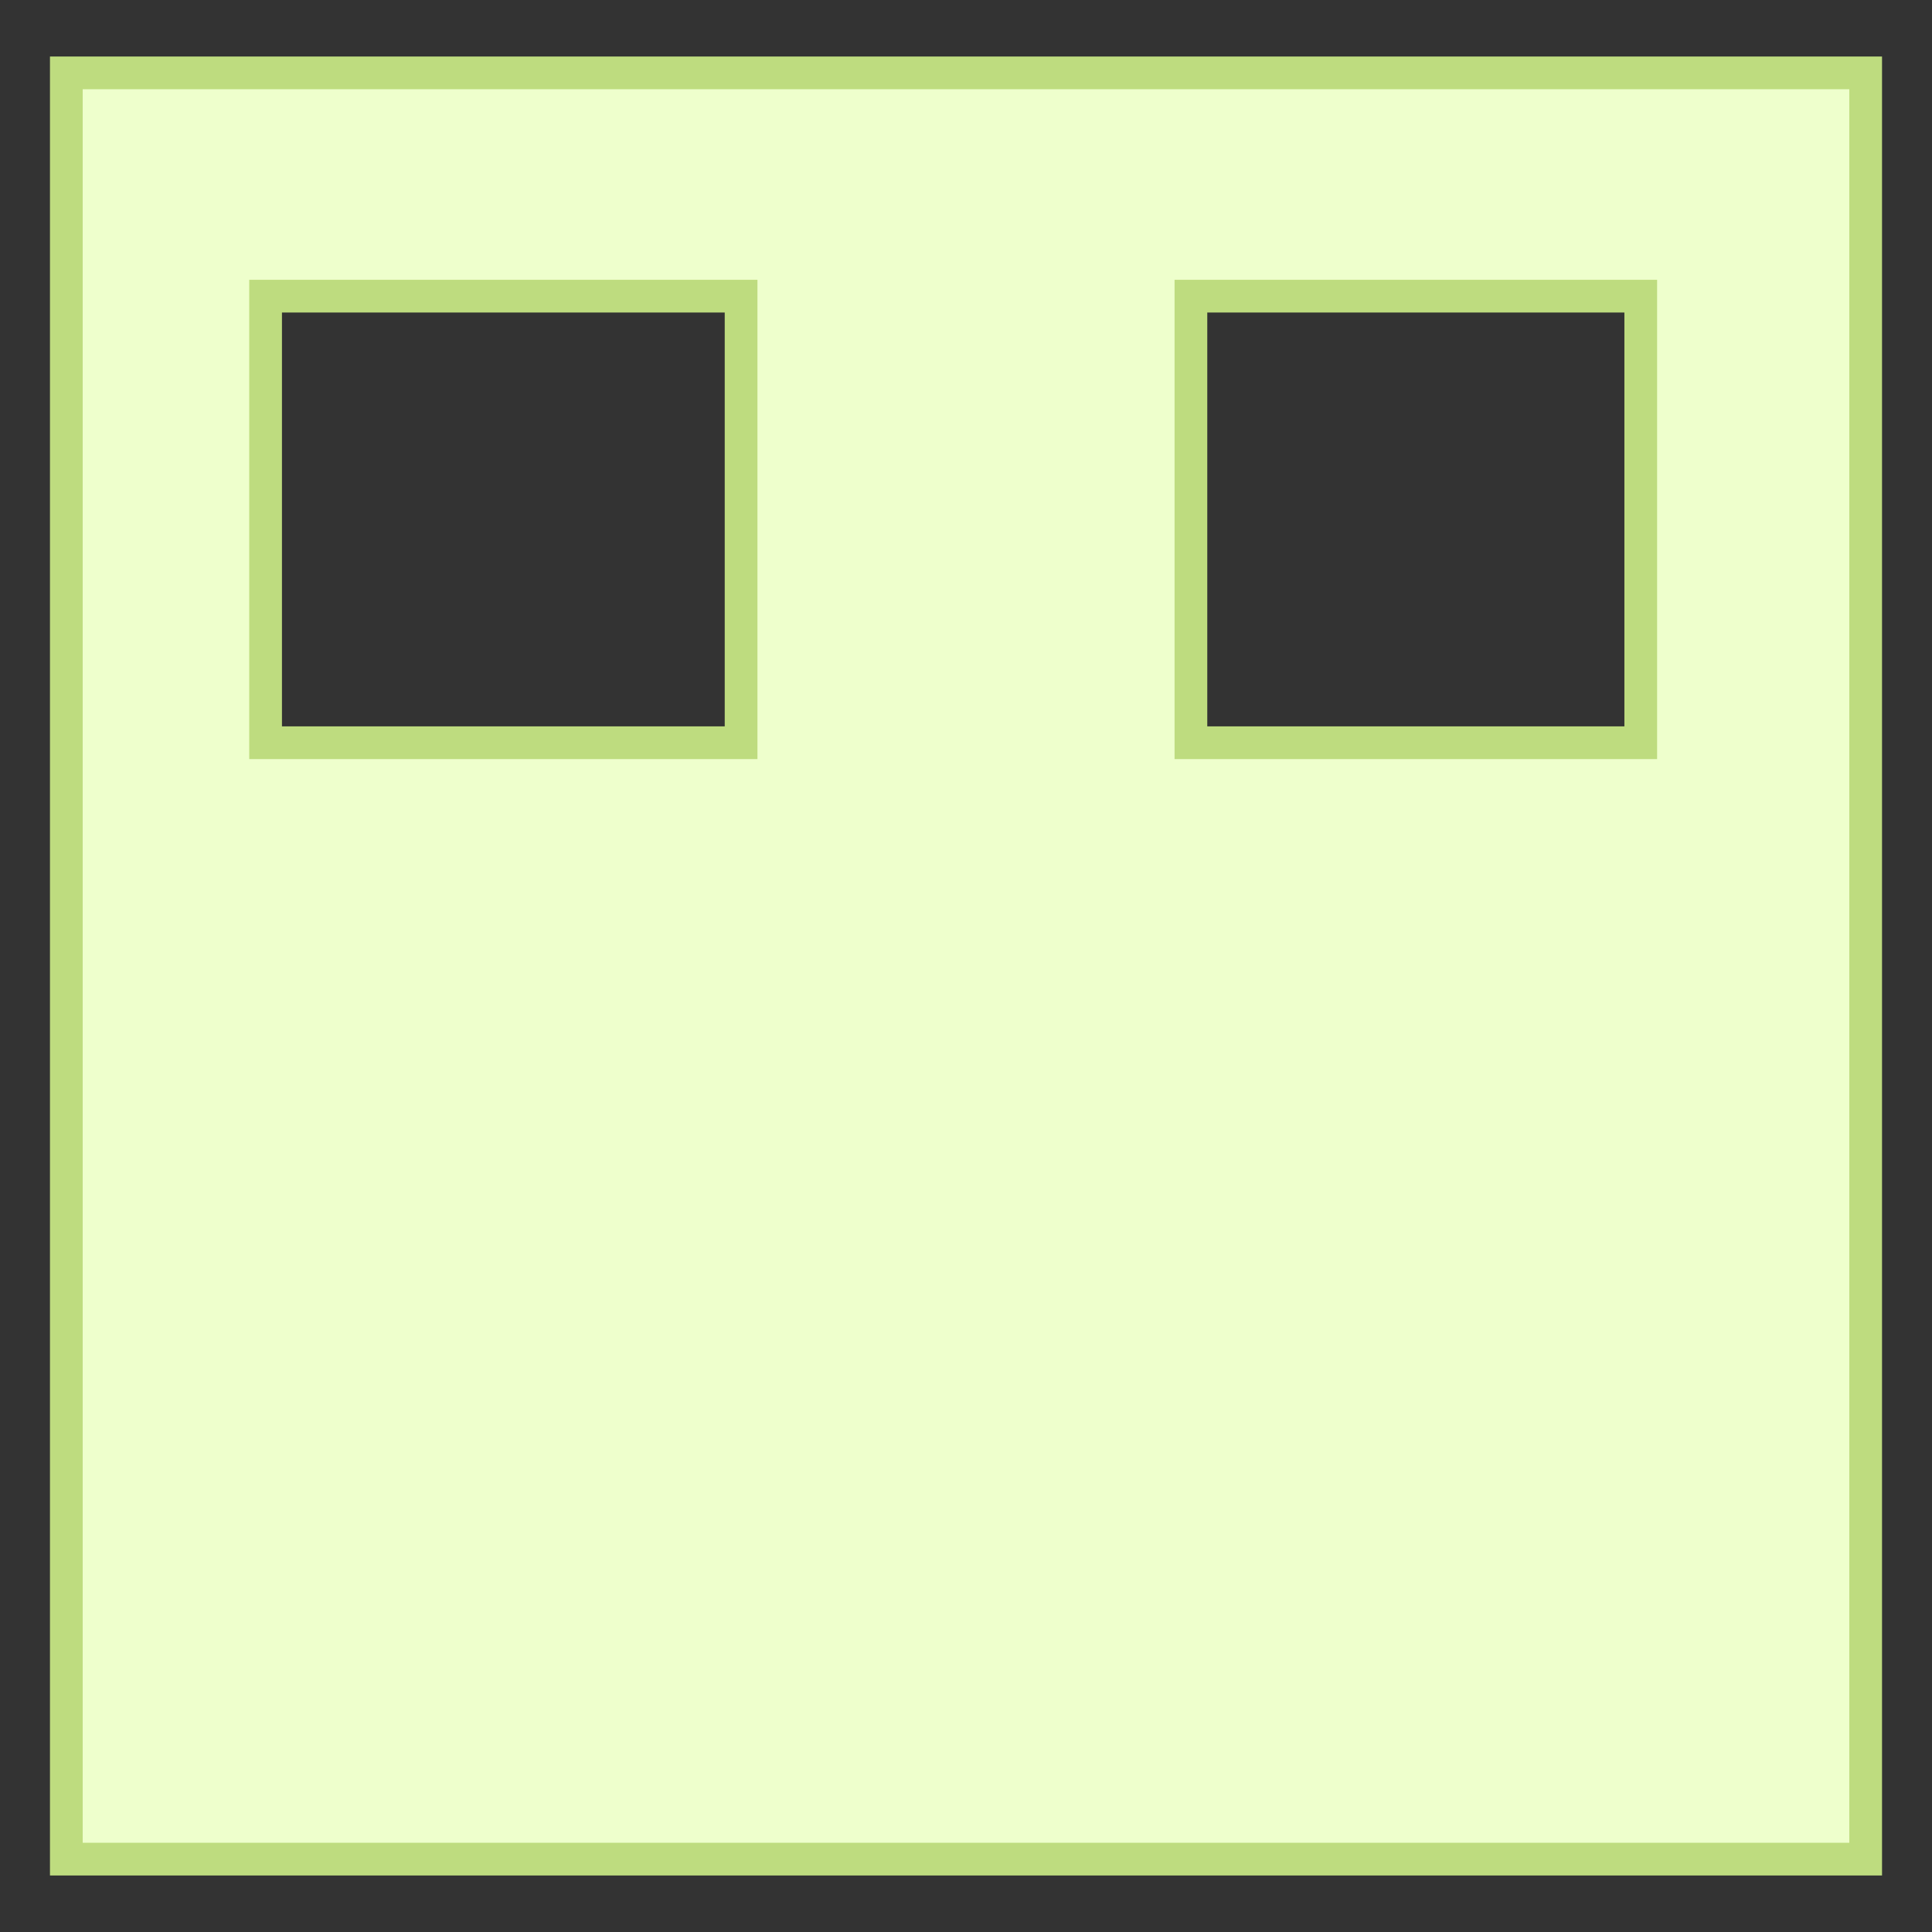 <?xml version="1.0" encoding="UTF-8"?>
<!DOCTYPE svg PUBLIC "-//W3C//DTD SVG 1.1//EN" "http://www.w3.org/Graphics/SVG/1.1/DTD/svg11.dtd">
<!-- Creator: CorelDRAW Home & Student 2019 -->
<svg xmlns="http://www.w3.org/2000/svg" xml:space="preserve" width="100mm" height="100mm" version="1.1" shape-rendering="geometricPrecision" text-rendering="geometricPrecision" image-rendering="optimizeQuality" fill-rule="evenodd" clip-rule="evenodd"
viewBox="0 0 10000 10000"
 xmlns:xlink="http://www.w3.org/1999/xlink">
 <rect x="0" y="0" width="10000" height="10000" fill="#333333" stroke="none"/>
 <g id="Warstwa_x0020_1">
  <path fill="#EEFFCC" stroke="#BEDC7F" stroke-width="169.33" stroke-miterlimit="22.926" d="M343.33 377.2l9313.34 0 0 9245.6 -9313.34 0 0 -9245.6zm5820.84 1155.7l2328.33 0 0 2311.4 -2328.33 0 0 -2311.4zm-4789.46 0l2461.12 0 0 2311.4 -2461.12 0 0 -2311.4z"/>
 </g>
</svg>
